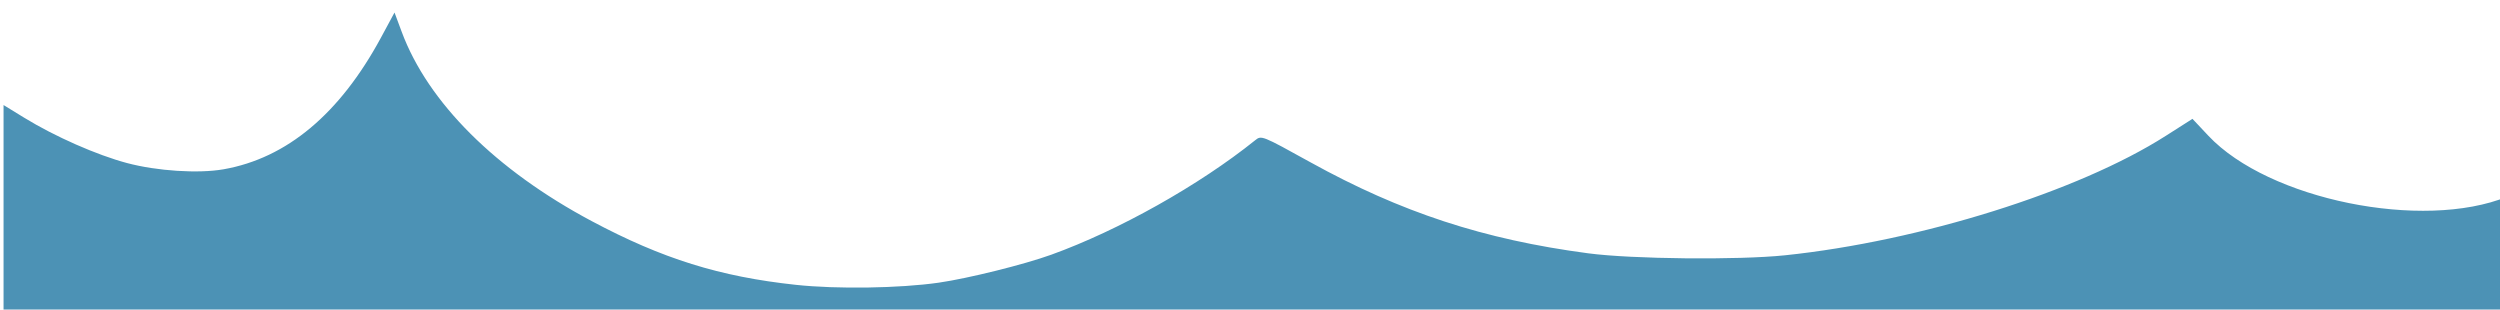 <?xml version="1.0" encoding="UTF-8" standalone="no"?>
<svg
   xmlns:dc="http://purl.org/dc/elements/1.1/"
   xmlns:cc="http://creativecommons.org/ns#"
   xmlns:rdf="http://www.w3.org/1999/02/22-rdf-syntax-ns#"
   xmlns:svg="http://www.w3.org/2000/svg"
   xmlns="http://www.w3.org/2000/svg"
   xmlns:sodipodi="http://sodipodi.sourceforge.net/DTD/sodipodi-0.dtd"
   xmlns:inkscape="http://www.inkscape.org/namespaces/inkscape"
   width="315mm"
   height="39mm"
   viewBox="0 0 315 39"
   version="1.1"
   id="svg851"
   inkscape:version="1.0.2-2 (e86c870879, 2021-01-15)"
   sodipodi:docname="波.svg">
  <defs
     id="defs845" />
  <sodipodi:namedview
     id="base"
     pagecolor="#ffffff"
     bordercolor="#666666"
     borderopacity="1.0"
     inkscape:pageopacity="0.0"
     inkscape:pageshadow="2"
     inkscape:zoom="0.49497475"
     inkscape:cx="532.88484"
     inkscape:cy="353.79619"
     inkscape:document-units="mm"
     inkscape:current-layer="layer1"
     inkscape:document-rotation="0"
     showgrid="false"
     inkscape:window-width="1920"
     inkscape:window-height="986"
     inkscape:window-x="-11"
     inkscape:window-y="-11"
     inkscape:window-maximized="1" />
  <g
     inkscape:label="レイヤー 1"
     inkscape:groupmode="layer"
     id="layer1">
    <path
       style="fill:#006496;fill-opacity:0.7;stroke:none;stroke-width:0.38"
       d="M 190.059,44.454 C 136.271,44.259 71.604,44.013 46.354,43.907 L 0.447,43.715 V 28.475 13.235 l 2.626,1.611 c 3.849,2.361 9.133,4.689 12.945,5.702 3.772,1.003 8.992,1.339 12.155,0.782 7.972,-1.403 14.646,-6.991 19.841,-16.612 l 1.695,-3.14 0.911,2.446 C 53.932,12.917 62.464,21.416 74.536,27.85 c 8.918,4.752 16.134,7.006 25.744,8.04 5.158,0.555 13.084,0.435 17.992,-0.272 3.714,-0.535 10.739,-2.28 14.18,-3.521 8.5,-3.067 18.652,-8.764 25.69,-14.416 0.803,-0.645 0.81,-0.643 6.952,2.755 11.432,6.323 21.84,9.736 35.019,11.482 5.524,0.732 18.899,0.866 24.799,0.249 17.027,-1.781 36.953,-8.027 47.94,-15.027 l 3.399,-2.165 2.002,2.129 c 7.565,8.044 27.016,12.009 37.66,7.676 l 2.375,-0.967 v 10.54 10.54 l -15.216,-0.041 c -8.369,-0.023 -59.224,-0.201 -113.013,-0.396 z"
       id="path1418" />
    <path
       style="fill:#006496;fill-opacity:0;stroke:none;stroke-width:2.02"
       d="M 438.883,605.163 C 298.321,604.434 133.54,603.707 72.703,603.546 l -110.612,-0.293 v -55.558 c 0,-30.557 0.518,-55.558 1.151,-55.558 0.633,0 5.184,2.775 10.113,6.166 4.929,3.391 15.971,9.495 24.537,13.563 13.643,6.479 17.879,7.497 34.148,8.209 16.57,0.725 19.775,0.262 29.719,-4.29 6.13,-2.806 15.362,-8.989 20.514,-13.738 9.904,-9.129 27.652,-36.109 31.577,-48.005 l 2.335,-7.075 4.509,12.452 c 6.455,17.826 16.19,33.126 31.703,49.823 45.202,48.655 107.334,73.035 168.786,66.231 43.16,-4.779 82.712,-22.984 125.571,-57.799 14.626,-11.881 15.055,-12.072 20.203,-8.991 2.893,1.731 13.896,8.424 24.452,14.873 73.302,44.782 160.627,51.577 252.538,19.653 23.909,-8.305 55.03,-23.503 71.644,-34.988 l 15.255,-10.545 9.959,10.118 c 16.635,16.9 38.557,26.872 68.11,30.982 16.884,2.348 36.922,0.074 47.488,-5.39 l 5.737,-2.967 v 38.438 38.438 l -133.845,-0.404 c -73.615,-0.222 -248.851,-1 -389.414,-1.728 z"
       id="path3163"
       transform="scale(0.265)" />
  </g>
</svg>
